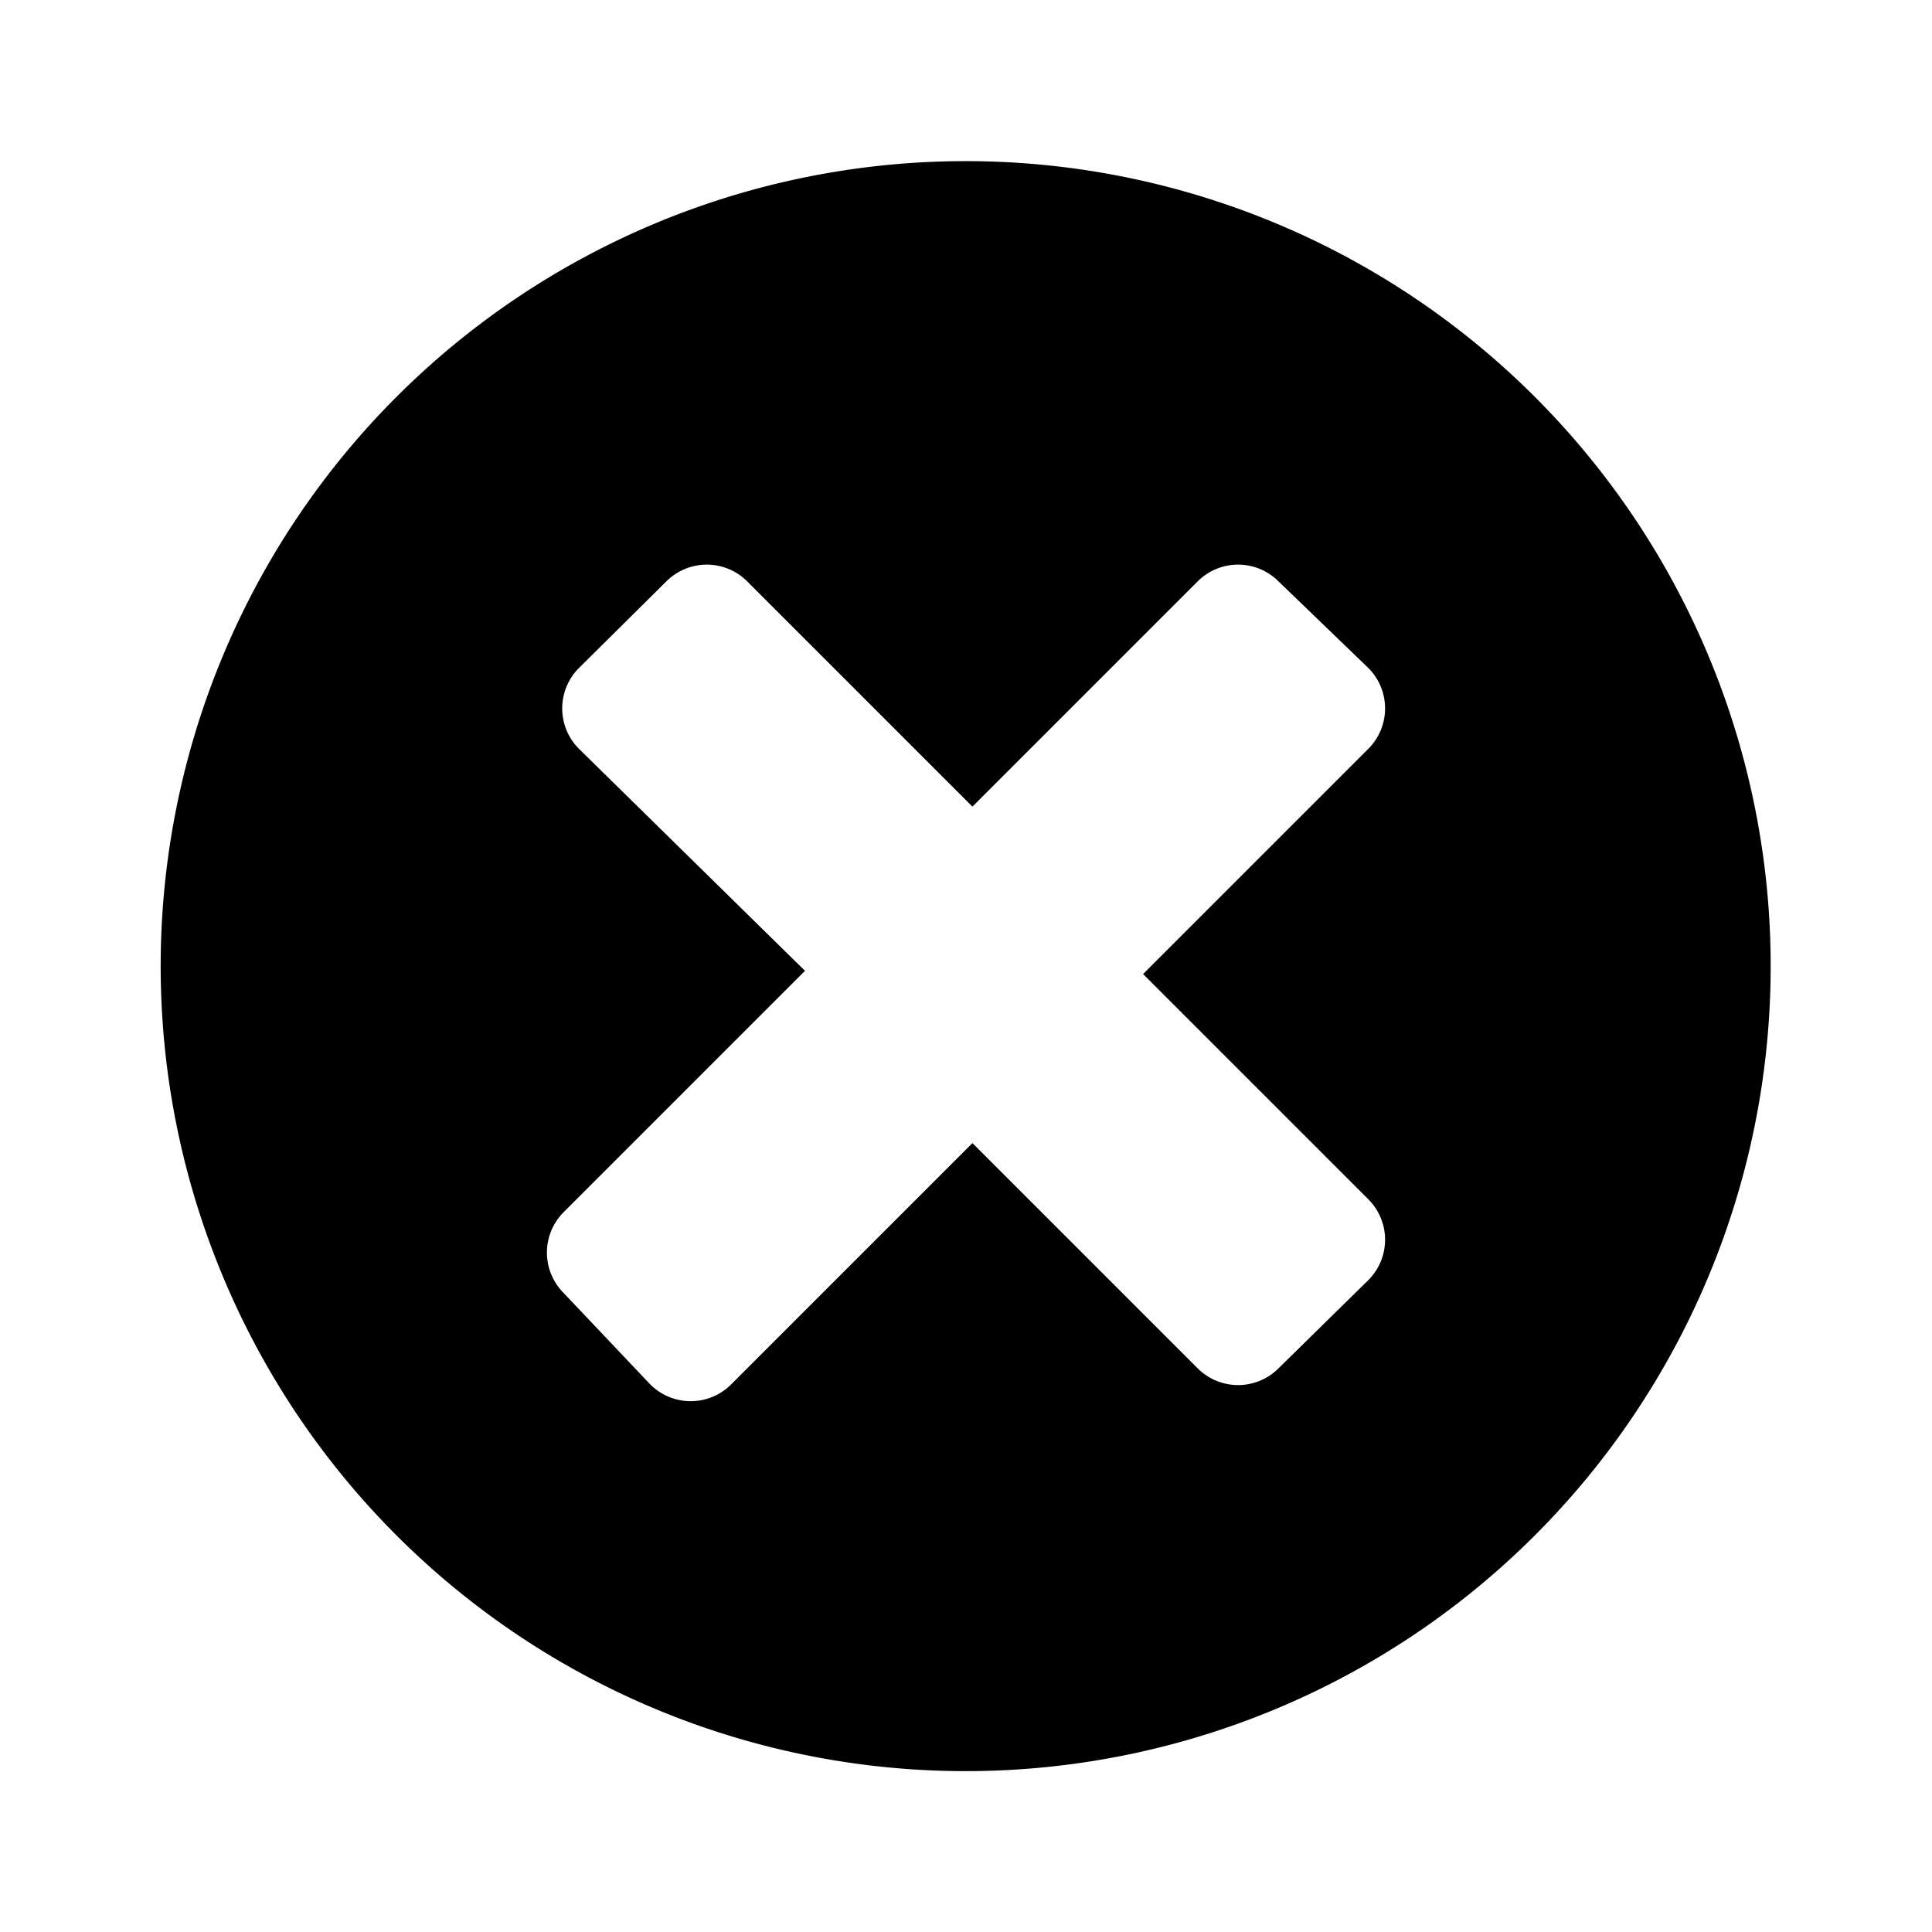 <svg id="Layer_1" data-name="Layer 1" xmlns="http://www.w3.org/2000/svg" viewBox="0 0 24 24"><title>Bl_delete</title><path d="M15.84,2.77a10,10,0,1,0,5.39,13.07A10,10,0,0,0,15.84,2.77ZM17,14.9a.71.71,0,0,1,0,1L15.88,17a.71.71,0,0,1-1,0l-2.8-2.8-3,3a.71.71,0,0,1-1,0L7,16.06a.71.71,0,0,1,0-1l3-3L7.19,9.3a.71.71,0,0,1,0-1L8.28,7.22a.71.71,0,0,1,1,0l2.8,2.8,2.8-2.8a.71.71,0,0,1,1,0L17,8.3a.71.71,0,0,1,0,1l-2.8,2.8Z"/></svg>